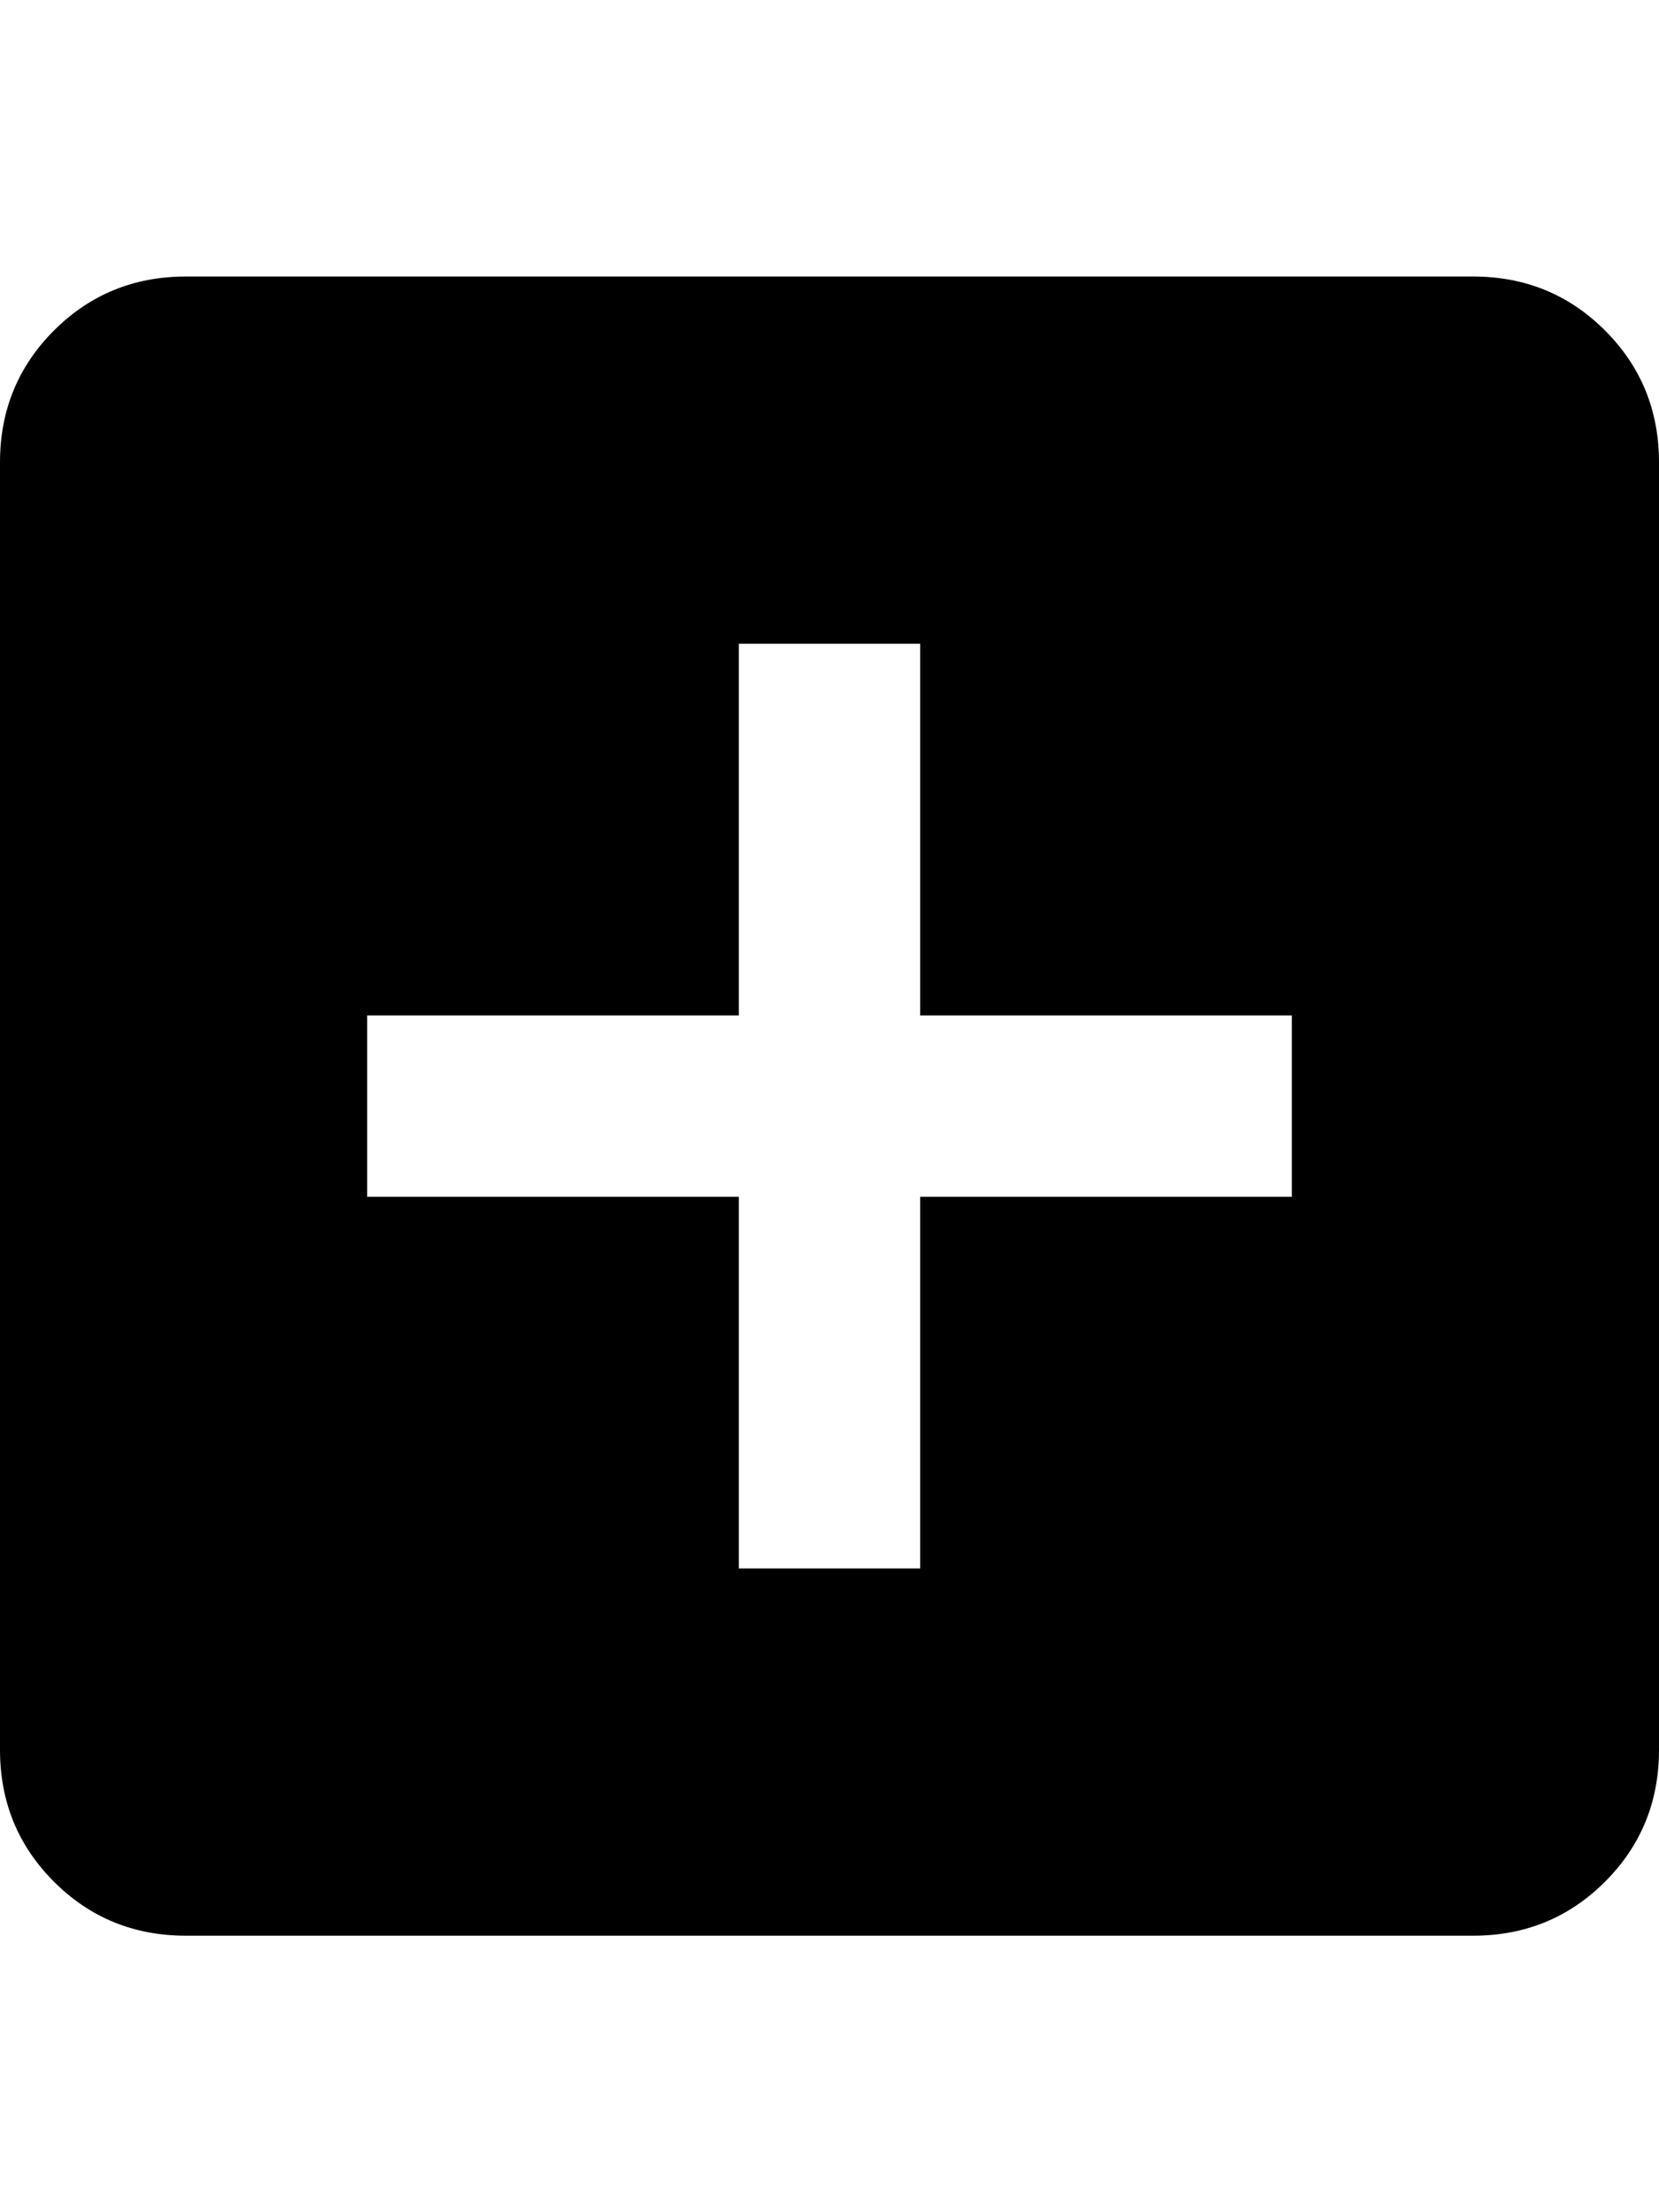 <svg height="1000" width="750.0" xmlns="http://www.w3.org/2000/svg"><path d="m666 125q35.2 0 59.6 24.4t24.4 59.6v582q0 35.2-24.4 59.6t-59.6 24.4h-582q-35.2 0-59.6-24.4t-24.4-59.6v-582q0-35.2 24.4-59.6t59.6-24.4h582z m-82 416v-82h-168v-168h-82v168h-168v82h168v168h82v-168h168z" /></svg>